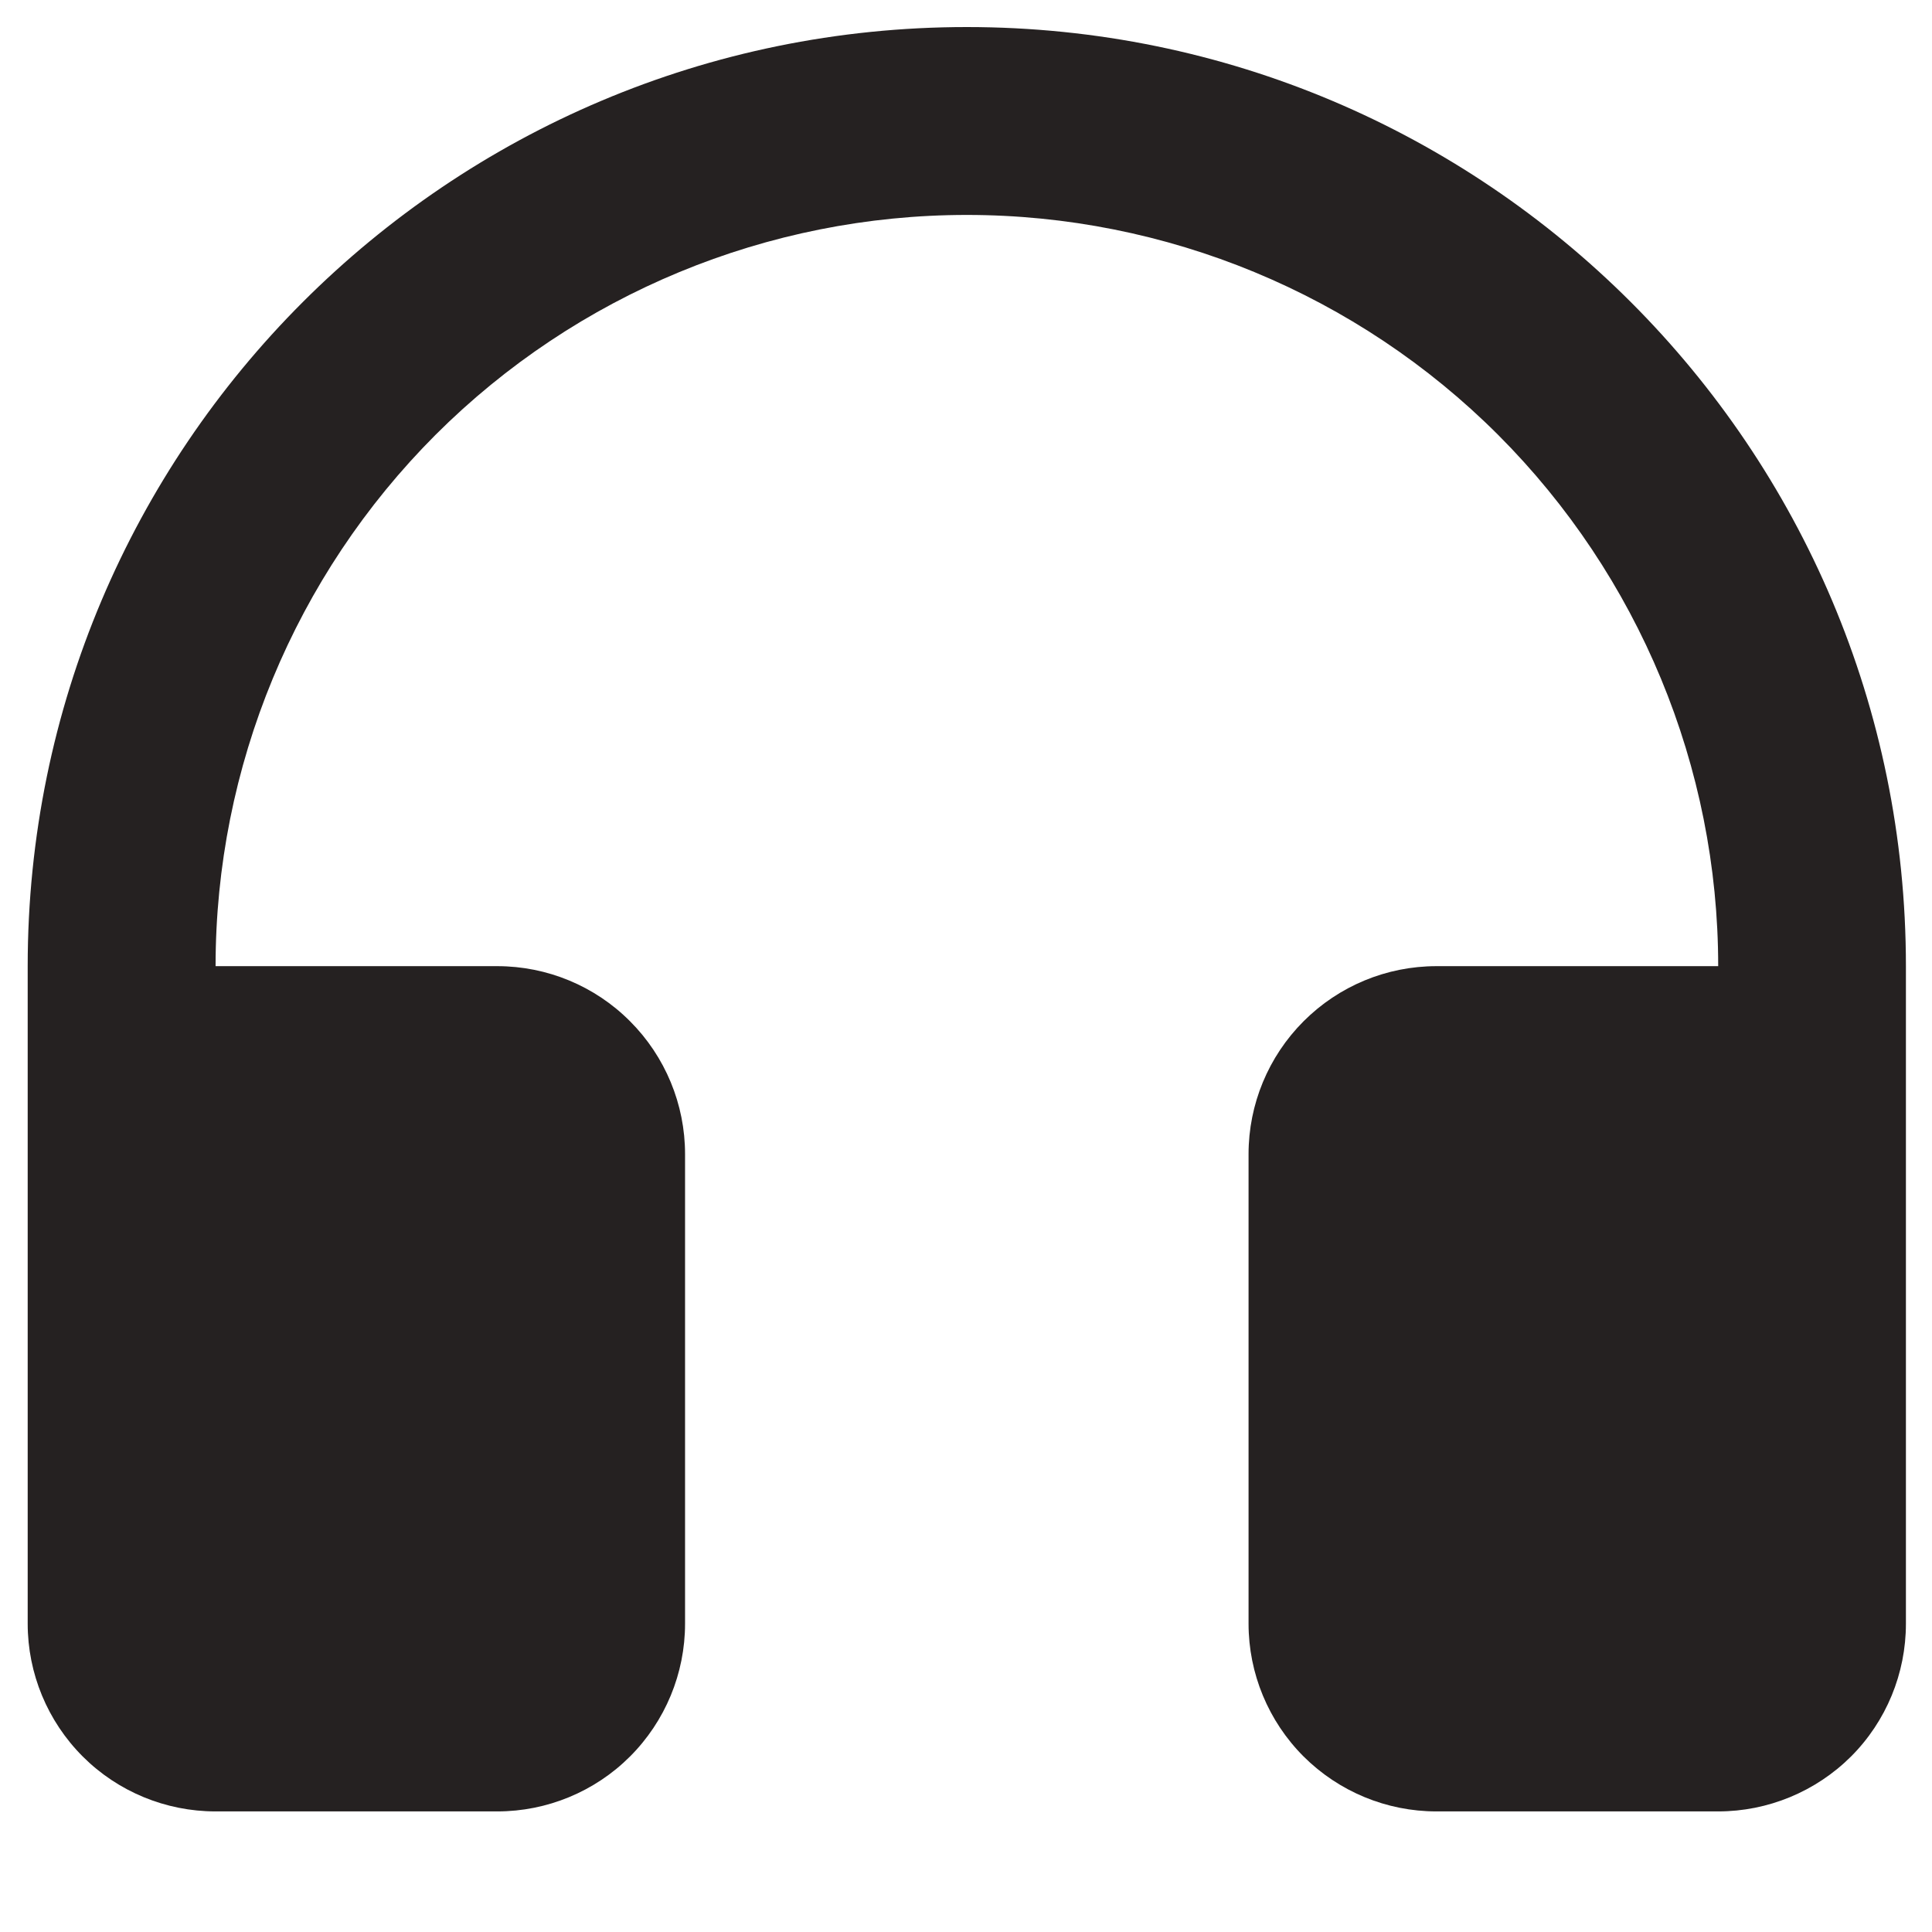 <svg width="12" height="12" viewBox="0 0 12 12" fill="none" xmlns="http://www.w3.org/2000/svg">
<path d="M1.339 6.001H3.089C3.398 6.001 3.695 6.124 3.913 6.343C4.132 6.562 4.255 6.859 4.255 7.168V10.085C4.255 10.394 4.132 10.691 3.913 10.91C3.695 11.128 3.398 11.251 3.089 11.251H1.339C1.029 11.251 0.732 11.128 0.514 10.91C0.295 10.691 0.172 10.394 0.172 10.085V6.001C0.172 2.78 2.783 0.168 6.005 0.168C9.227 0.168 11.838 2.78 11.838 6.001V10.085C11.838 10.394 11.716 10.691 11.497 10.91C11.278 11.128 10.981 11.251 10.672 11.251H8.922C8.612 11.251 8.316 11.128 8.097 10.91C7.878 10.691 7.755 10.394 7.755 10.085V7.168C7.755 6.859 7.878 6.562 8.097 6.343C8.316 6.124 8.612 6.001 8.922 6.001H10.672C10.672 4.764 10.18 3.577 9.305 2.701C8.43 1.826 7.243 1.335 6.005 1.335C4.768 1.335 3.581 1.826 2.705 2.701C1.83 3.577 1.339 4.764 1.339 6.001Z" fill="#252121"/>
</svg>